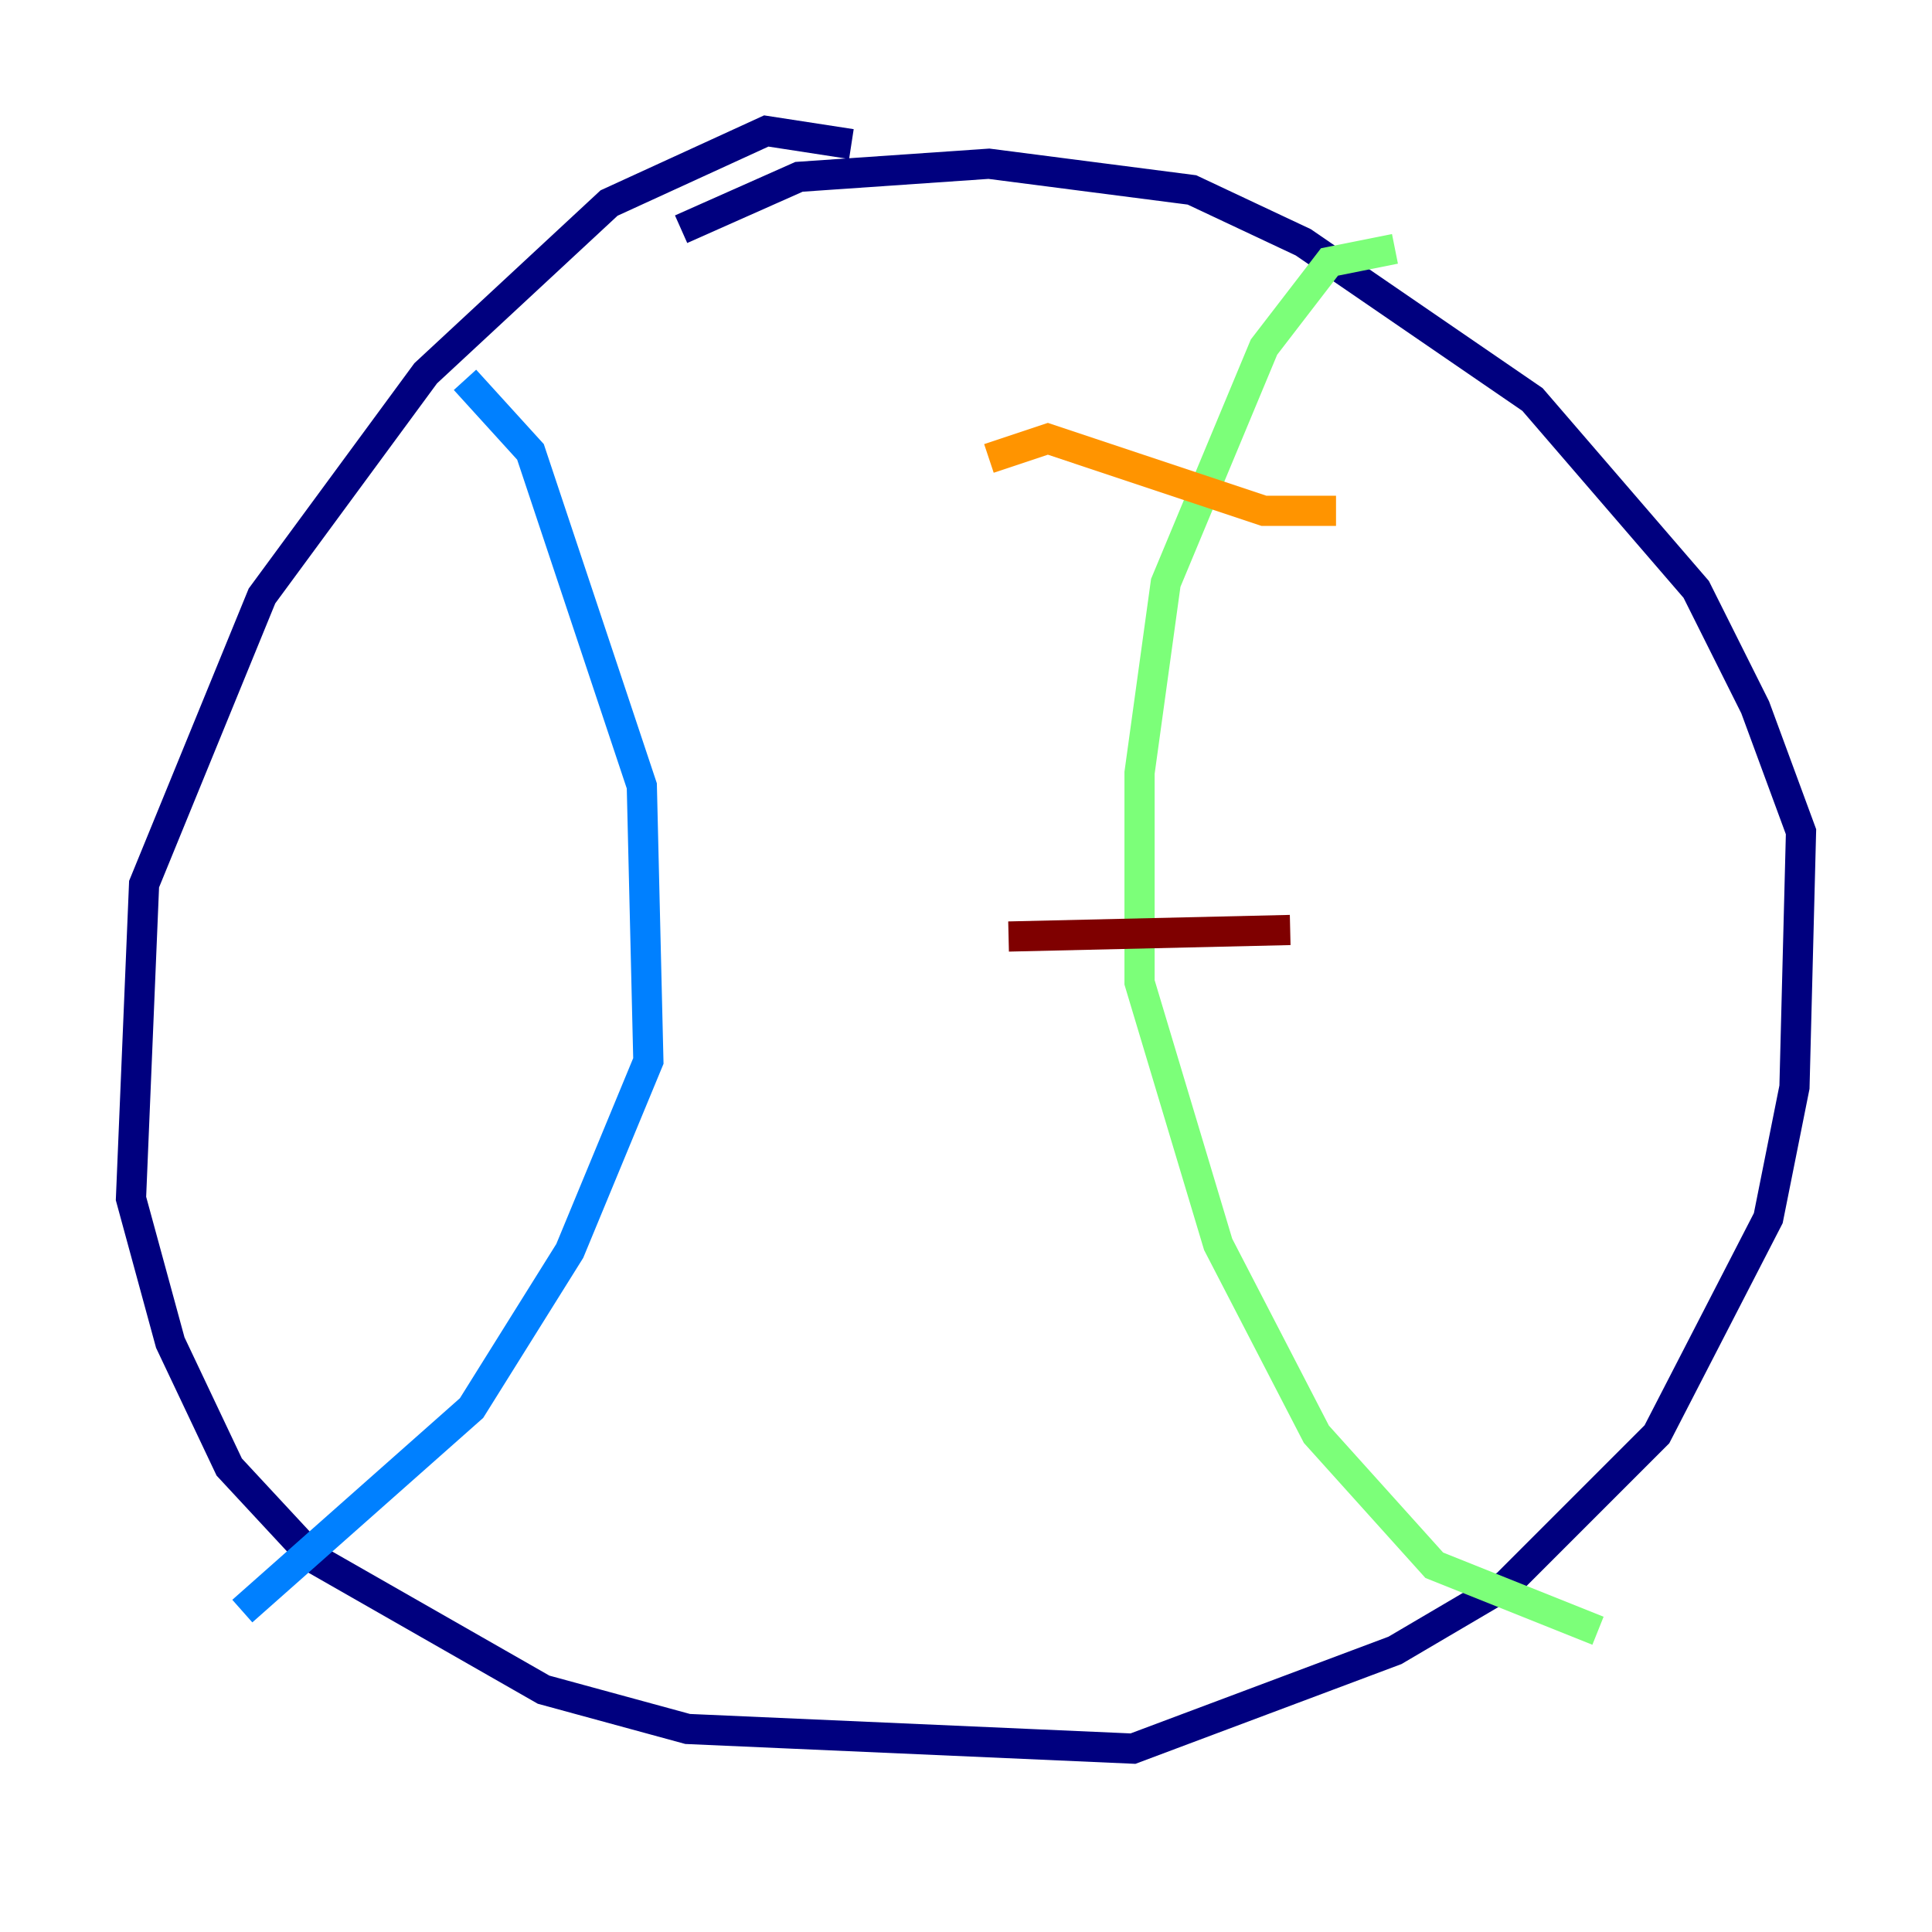 <?xml version="1.0" encoding="utf-8" ?>
<svg baseProfile="tiny" height="128" version="1.2" viewBox="0,0,128,128" width="128" xmlns="http://www.w3.org/2000/svg" xmlns:ev="http://www.w3.org/2001/xml-events" xmlns:xlink="http://www.w3.org/1999/xlink"><defs /><polyline fill="none" points="56.407,9.546 50.766,8.678 40.352,13.451 28.203,24.732 17.356,39.485 9.546,58.576 8.678,79.403 11.281,88.949 15.186,97.193 20.827,103.268 36.014,111.946 45.559,114.549 75.064,115.851 92.42,109.342 99.797,105.003 109.776,95.024 117.153,80.705 118.888,72.027 119.322,55.105 116.285,46.861 112.38,39.051 101.532,26.468 86.346,16.054 78.969,12.583 65.519,10.848 52.936,11.715 45.125,15.186" stroke="#00007f" stroke-width="2" /><polyline fill="none" points="30.807,25.166 35.146,29.939 42.522,52.068 42.956,70.291 37.749,82.875 31.241,93.288 16.054,106.739" stroke="#0080ff" stroke-width="2" /><polyline fill="none" points="92.42,16.488 88.081,17.356 83.742,22.997 77.234,38.617 75.498,51.2 75.498,65.085 80.705,82.441 87.214,95.024 95.024,103.702 105.871,108.041" stroke="#7cff79" stroke-width="2" /><polyline fill="none" points="65.519,30.373 69.424,29.071 83.742,33.844 88.515,33.844" stroke="#ff9400" stroke-width="2" /><polyline fill="none" points="66.82,62.047 85.478,61.614" stroke="#7f0000" stroke-width="2" /></svg>